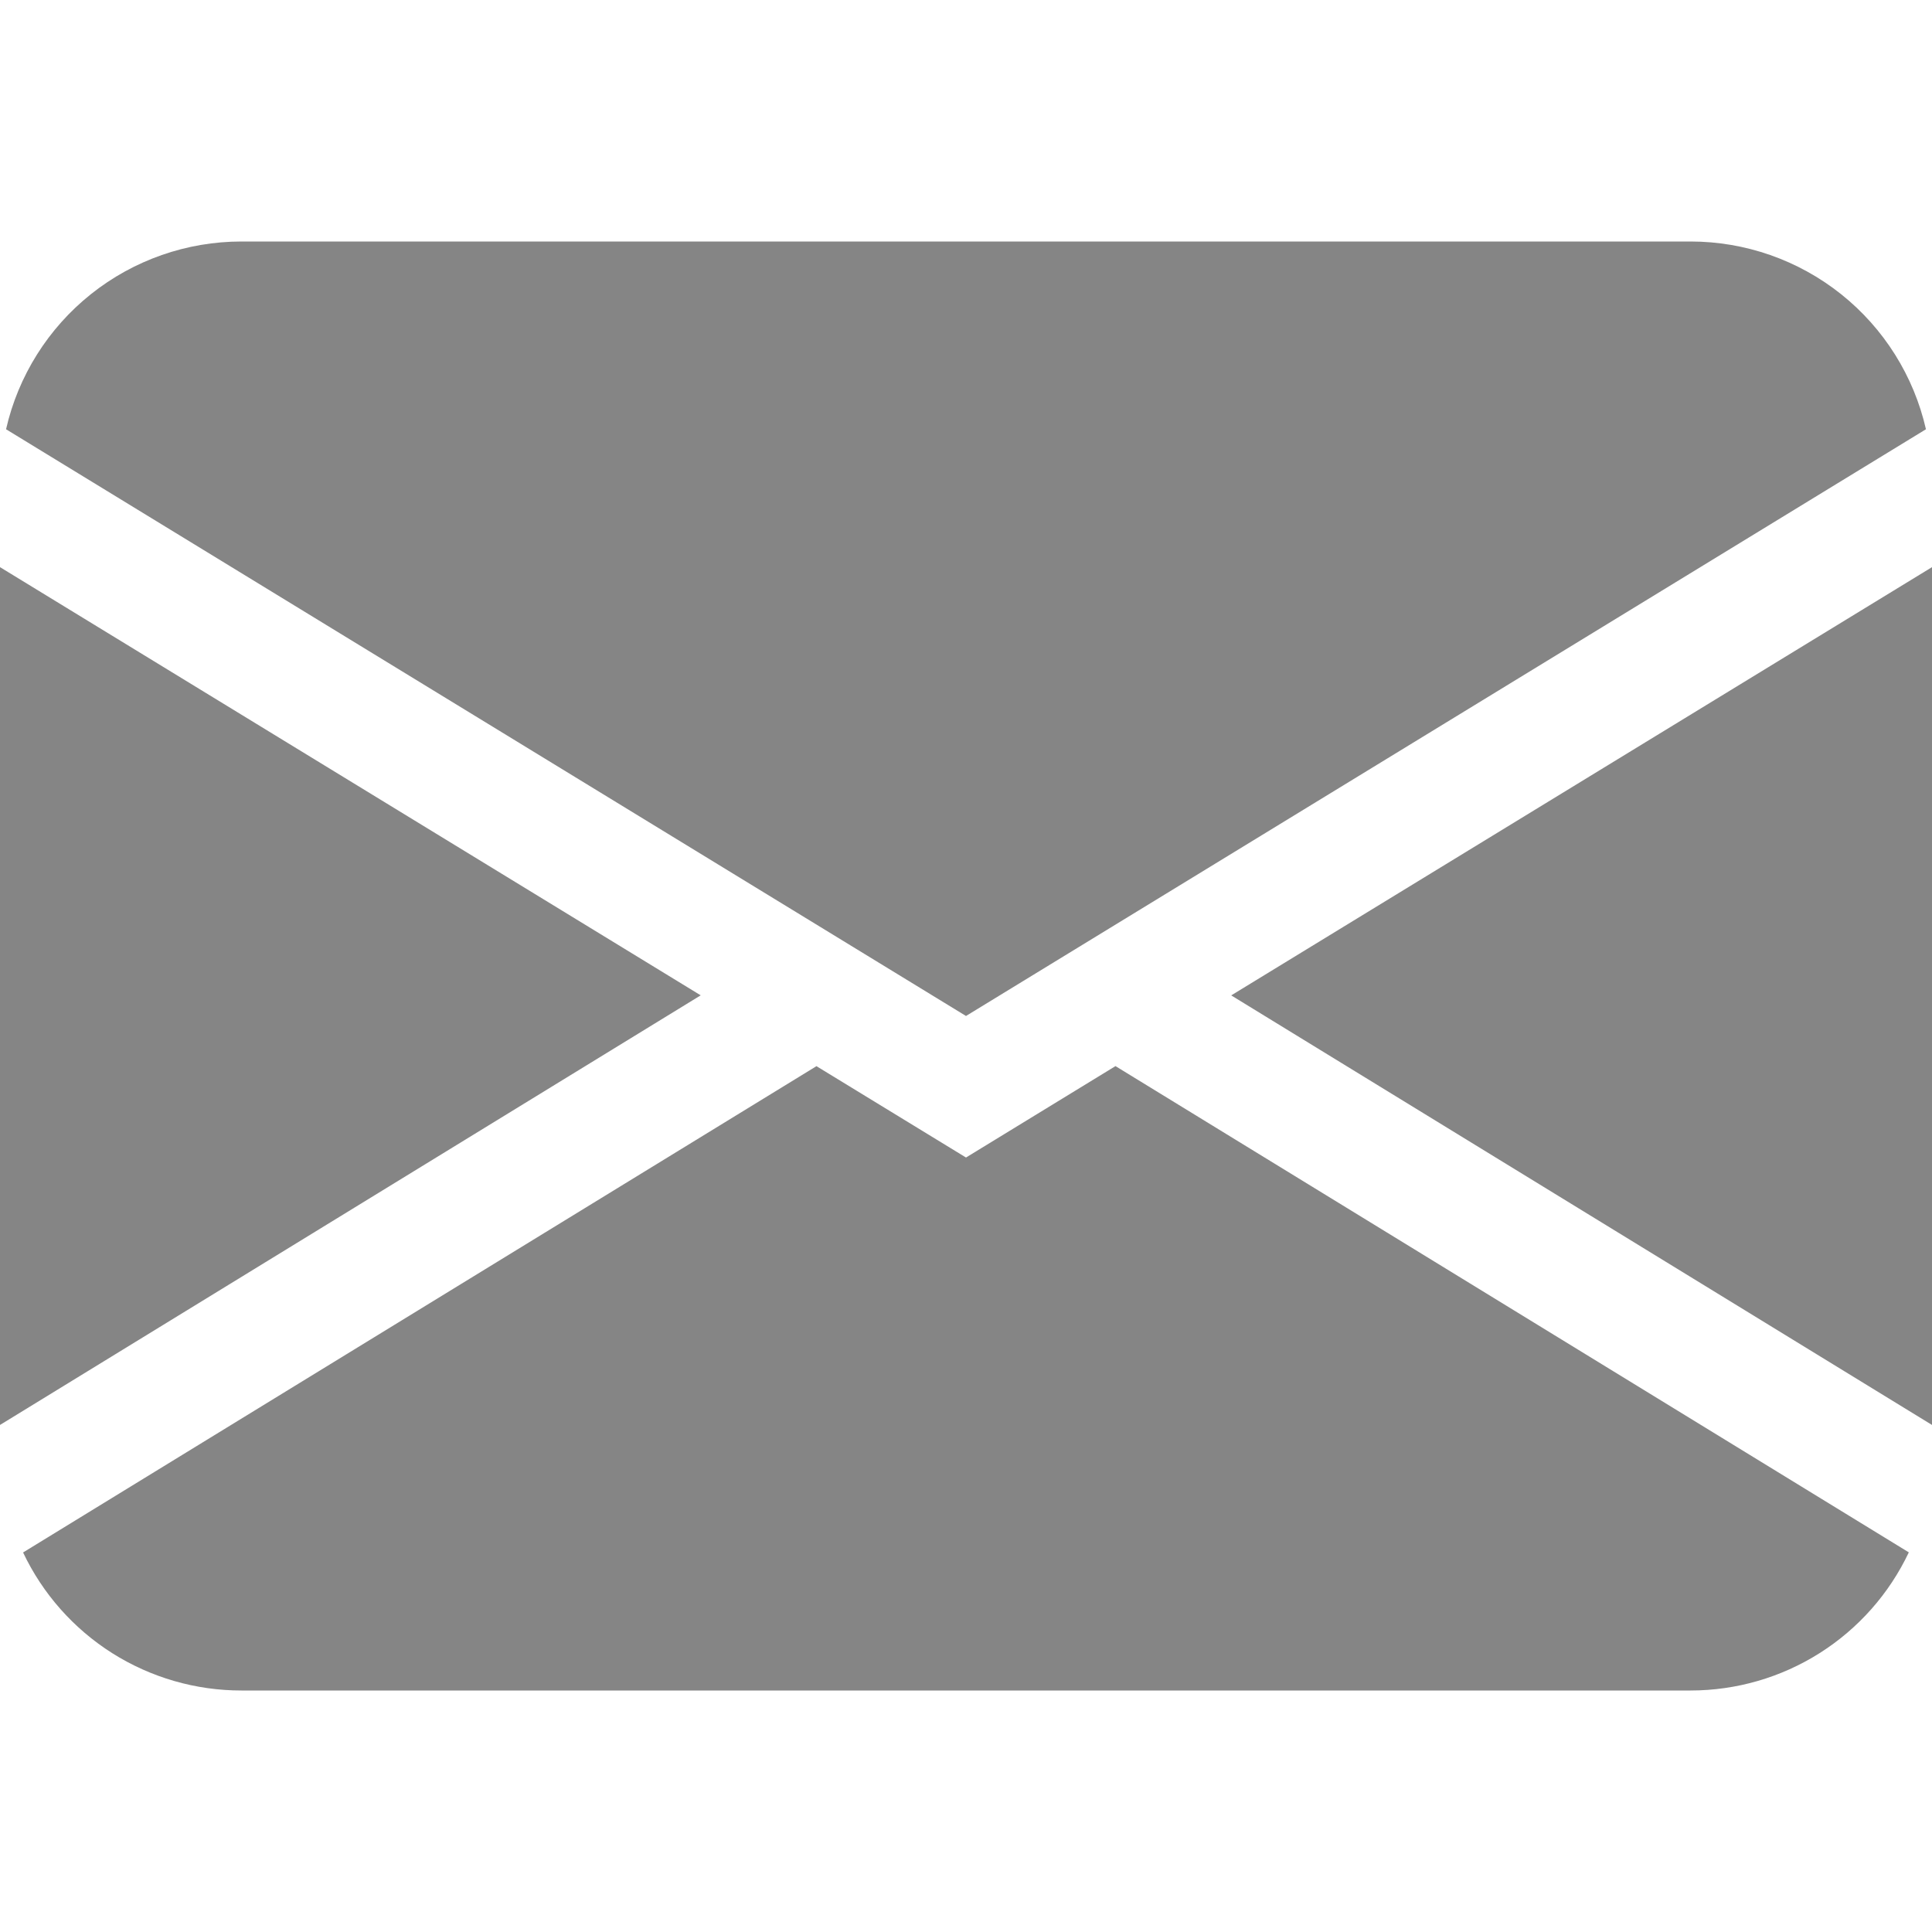 <svg width="38" height="38" viewBox="0 0 38 38" fill="none" xmlns="http://www.w3.org/2000/svg">
<path d="M0.119 8.443C0.358 7.394 0.947 6.457 1.788 5.786C2.63 5.115 3.674 4.75 4.75 4.75H33.25C34.326 4.75 35.37 5.115 36.212 5.786C37.053 6.457 37.642 7.394 37.881 8.443L19 19.983L0.119 8.443ZM0 11.155V28.027L13.782 19.577L0 11.155ZM16.057 20.971L0.454 30.535C0.839 31.348 1.448 32.035 2.208 32.516C2.969 32.996 3.85 33.251 4.75 33.25H33.25C34.15 33.25 35.031 32.995 35.791 32.514C36.551 32.033 37.159 31.346 37.544 30.533L21.94 20.969L19 22.767L16.057 20.969V20.971ZM24.218 19.579L38 28.027V11.155L24.218 19.577V19.579Z" fill="#858585"/>
</svg>
